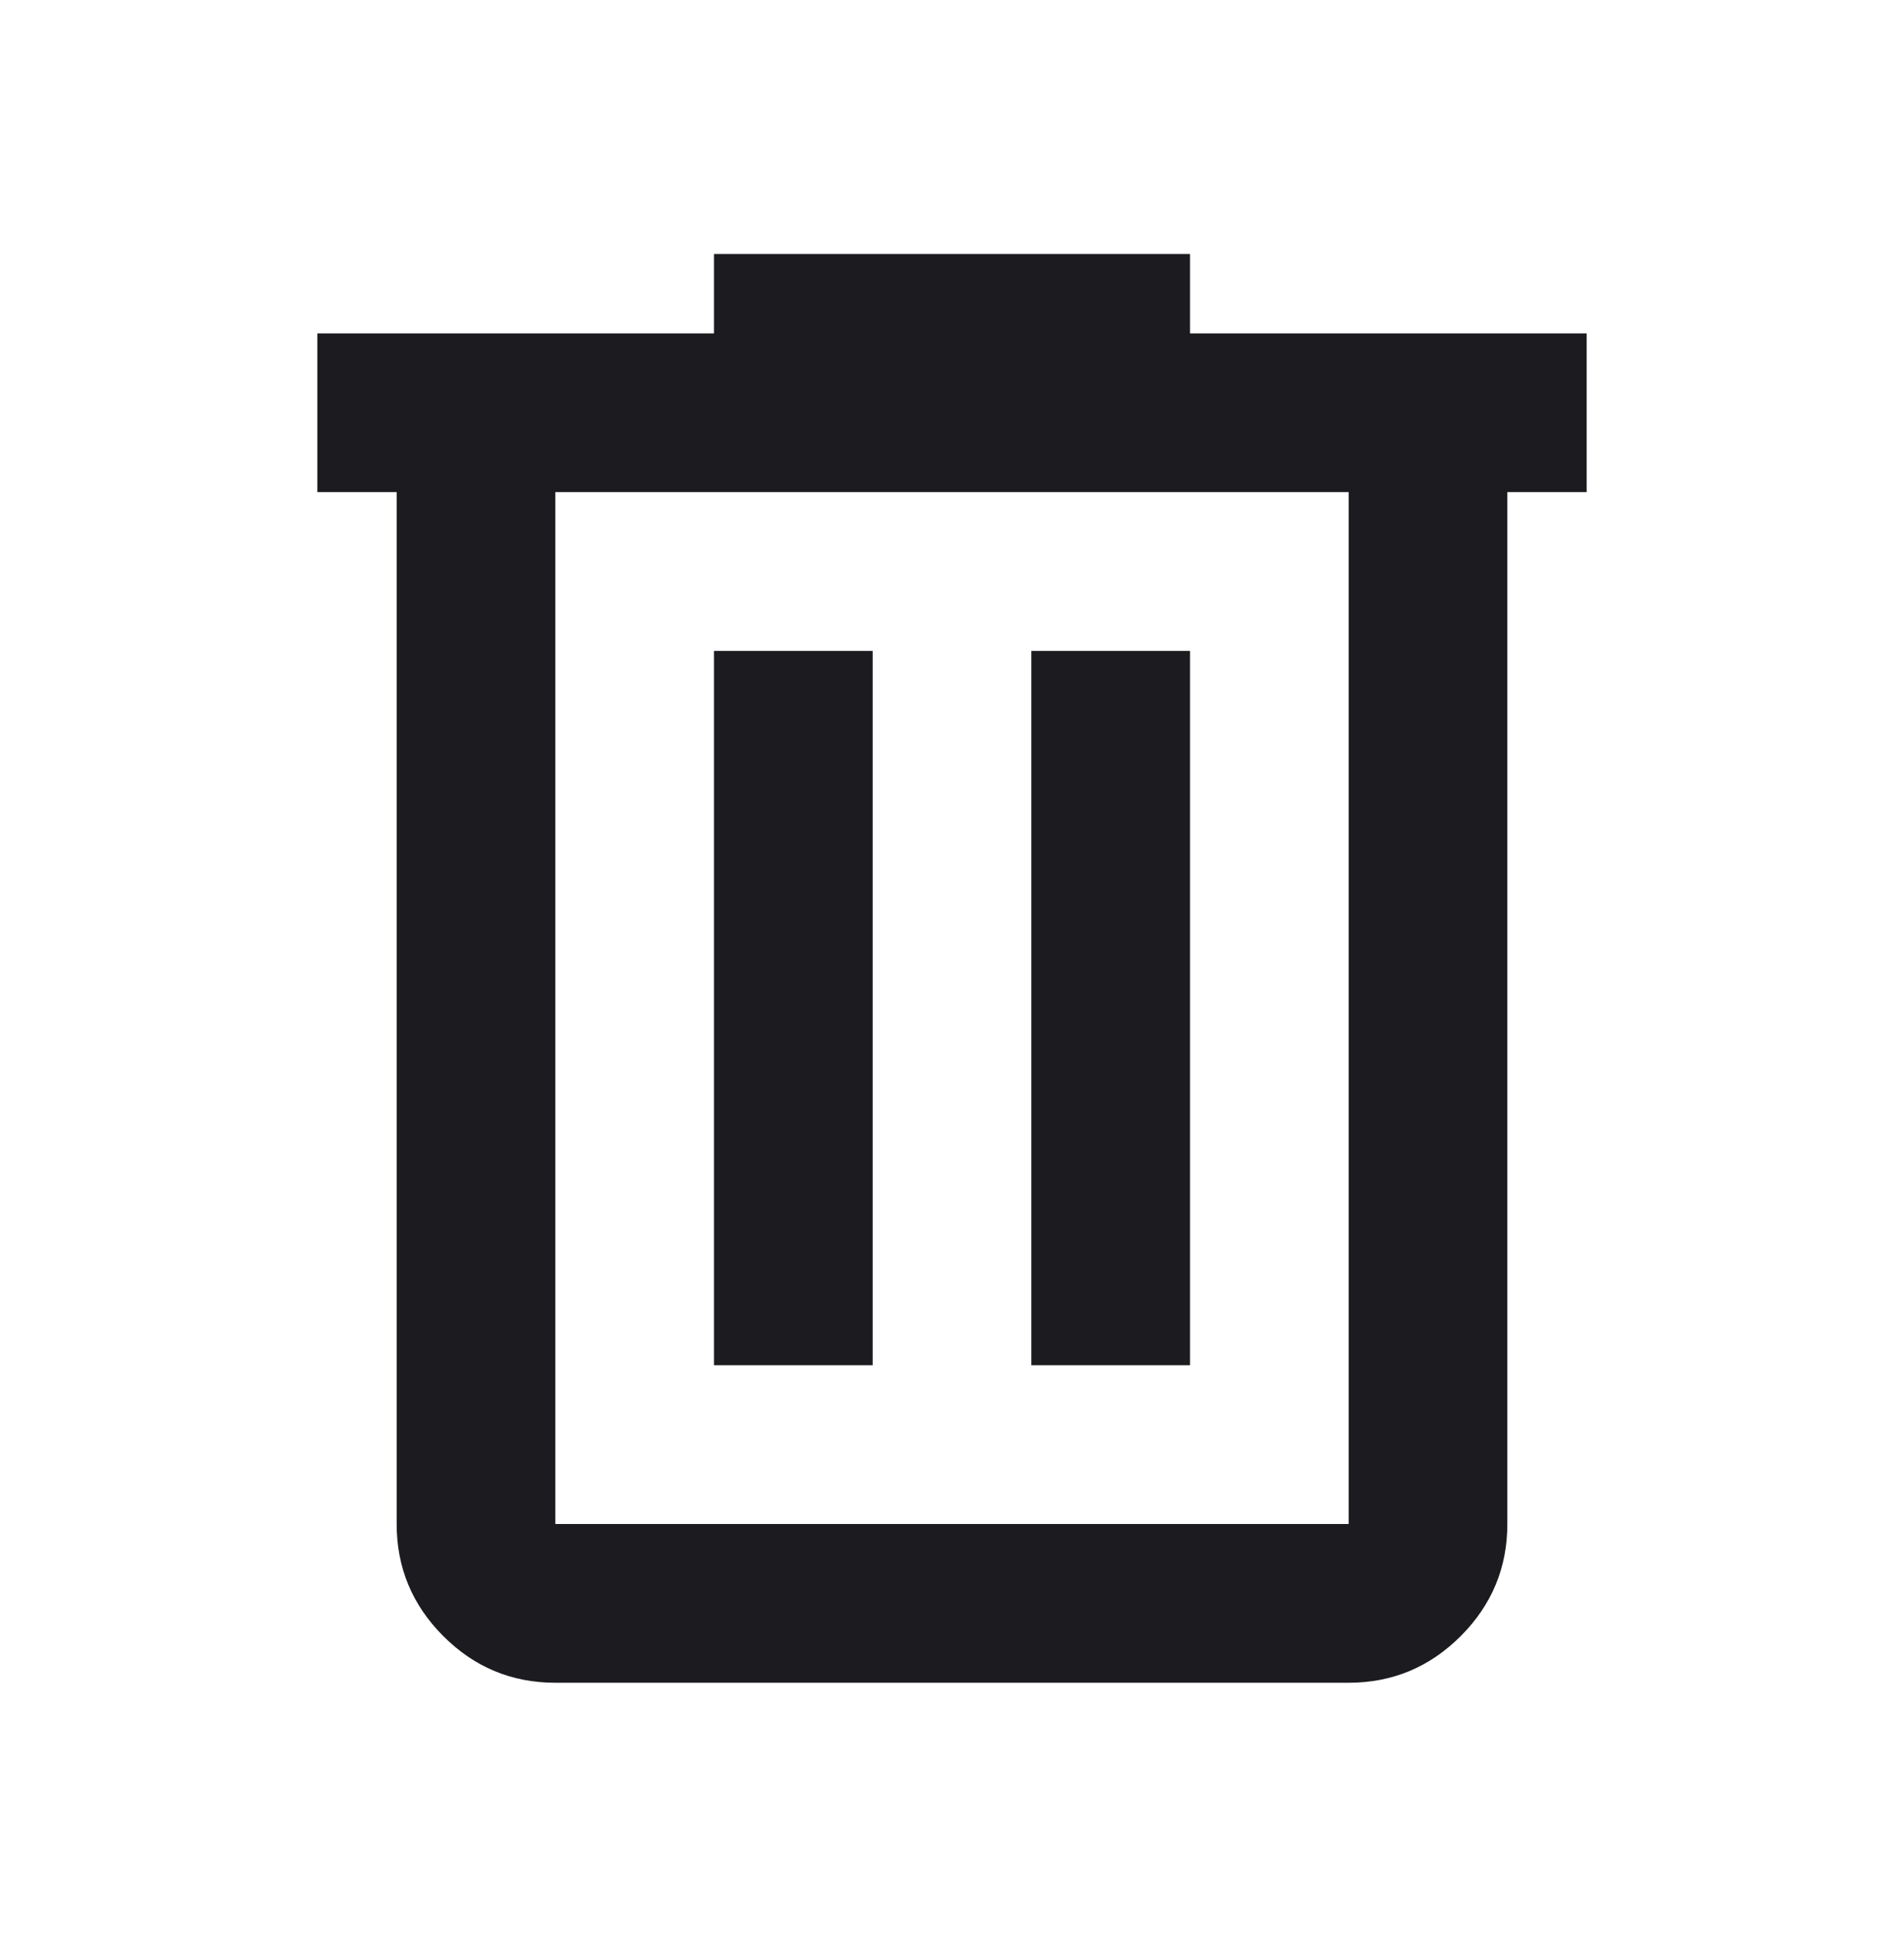 <svg width="60" height="61" viewBox="0 0 60 61" fill="none" xmlns="http://www.w3.org/2000/svg">
<mask id="mask0_49_54" style="mask-type:alpha" maskUnits="userSpaceOnUse" x="0" y="0" width="60" height="61">
<rect y="0.5" width="60" height="60" fill="#D9D9D9"/>
</mask>
<g mask="url(#mask0_49_54)">
<path d="M17.5 53C16.125 53 14.948 52.51 13.969 51.531C12.99 50.552 12.5 49.375 12.5 48V15.5H10V10.5H22.5V8H37.5V10.5H50V15.5H47.5V48C47.5 49.375 47.01 50.552 46.031 51.531C45.052 52.51 43.875 53 42.5 53H17.5ZM42.5 15.5H17.5V48H42.5V15.5ZM22.5 43H27.5V20.5H22.5V43ZM32.5 43H37.5V20.5H32.5V43Z" fill="#1C1B1F"/>
</g>
</svg>
